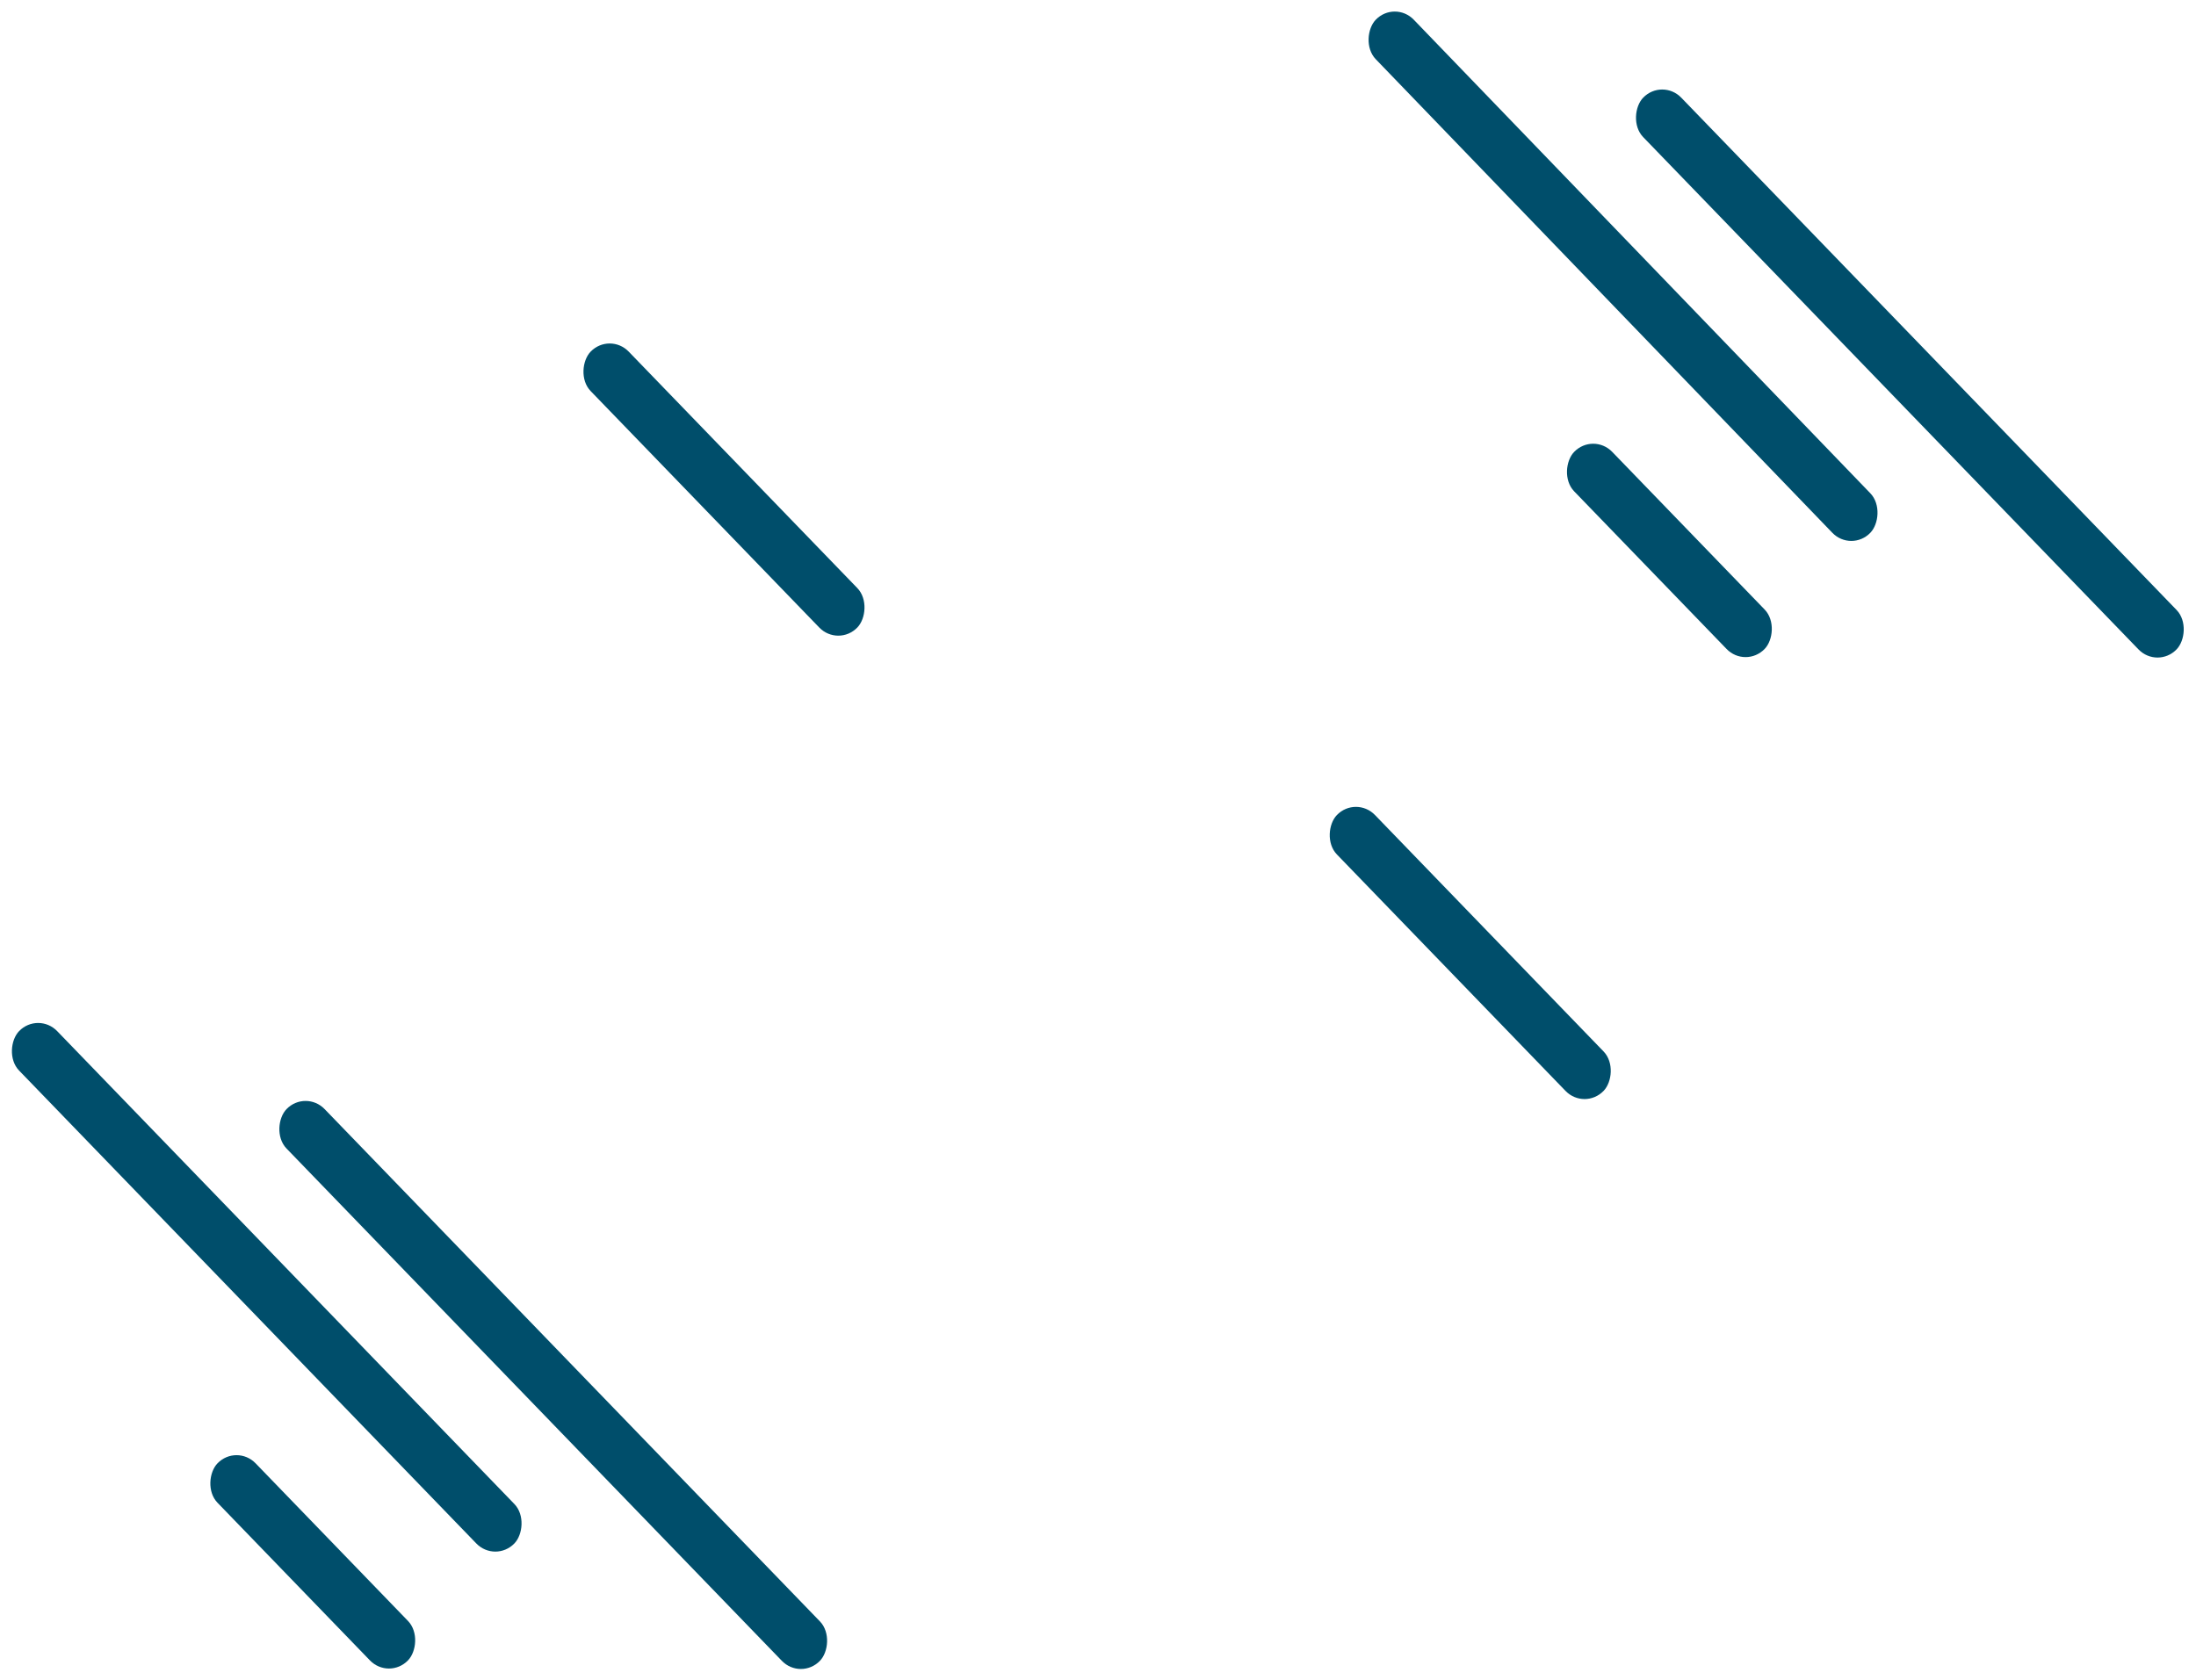 <svg width="950" height="727" viewBox="0 0 950 727" fill="none" xmlns="http://www.w3.org/2000/svg">
<g id="Flashcard Container Design">
<rect id="Rectangle 11" width="332.025" height="23.716" rx="11.858" transform="matrix(0.695 0.719 -0.695 0.719 132.193 471.386)" fill="#004E6B"/>
<rect id="Rectangle 12" width="308.309" height="23.716" rx="11.858" transform="matrix(0.695 0.719 -0.695 0.719 16.494 437.647)" fill="#004E6B"/>
<rect id="Rectangle 13" width="118.58" height="23.716" rx="11.858" transform="matrix(0.695 0.719 -0.695 0.719 102.335 624.659)" fill="#004E6B"/>
<rect id="Rectangle 14" width="332.025" height="23.716" rx="11.858" transform="matrix(0.695 0.719 -0.695 0.719 719.082 33.739)" fill="#004E6B"/>
<rect id="Rectangle 15" width="308.316" height="23.717" rx="11.858" transform="matrix(0.694 0.72 -0.694 0.72 603.383 0)" fill="#004E6B"/>
<rect id="Rectangle 17" width="166.012" height="23.716" rx="11.858" transform="matrix(0.695 0.719 -0.695 0.719 263.753 143.633)" fill="#004E6B"/>
<rect id="Rectangle 18" width="166.012" height="23.716" rx="11.858" transform="matrix(0.695 0.719 -0.695 0.719 586.588 344.141)" fill="#004E6B"/>
<rect id="Rectangle 16" width="118.58" height="23.716" rx="11.858" transform="matrix(0.695 0.719 -0.695 0.719 689.224 187.012)" fill="#004E6B"/>
</g>
</svg>
